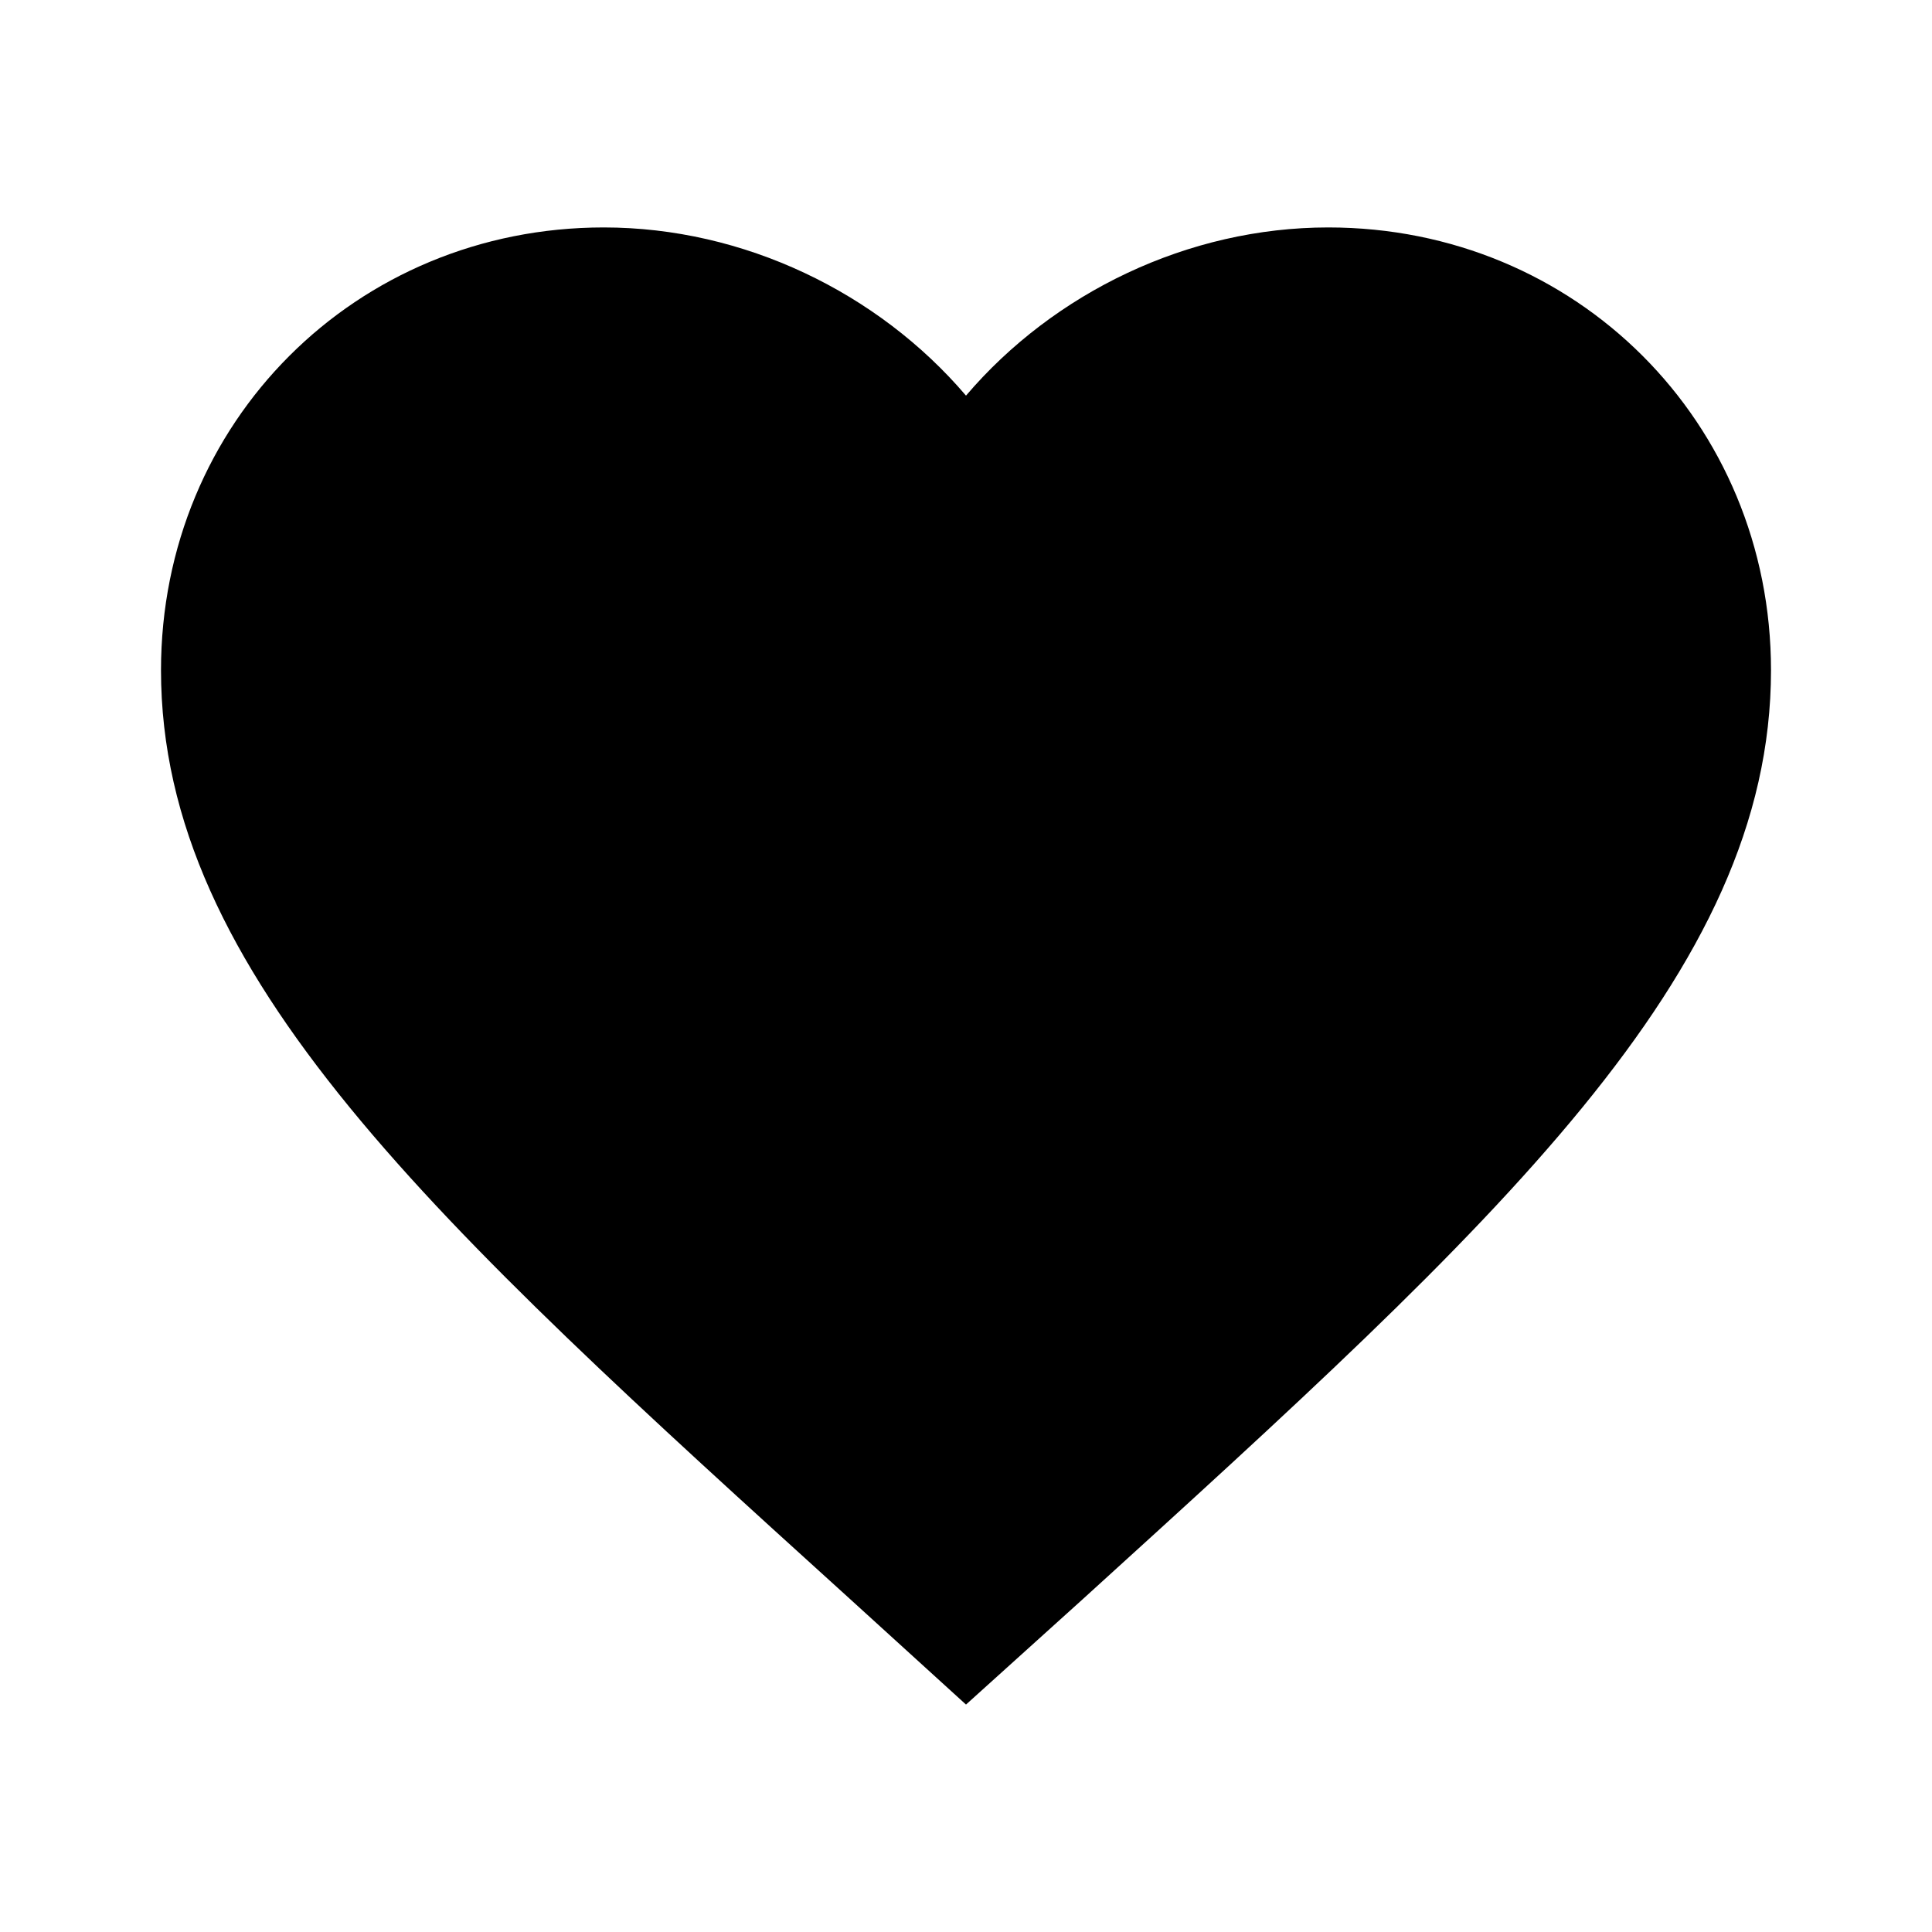 <svg width="18" height="18" viewBox="0 0 18 18" fill="none" xmlns="http://www.w3.org/2000/svg">
<g id="favorite">
<path id="Vector" d="M9 15.881L7.912 14.891C4.05 11.389 1.5 9.079 1.5 6.244C1.5 3.934 3.315 2.119 5.625 2.119C6.93 2.119 8.182 2.726 9 3.686C9.818 2.726 11.07 2.119 12.375 2.119C14.685 2.119 16.5 3.934 16.5 6.244C16.5 9.079 13.95 11.389 10.088 14.899L9 15.881Z" fill="current"/>
</g>
</svg>
